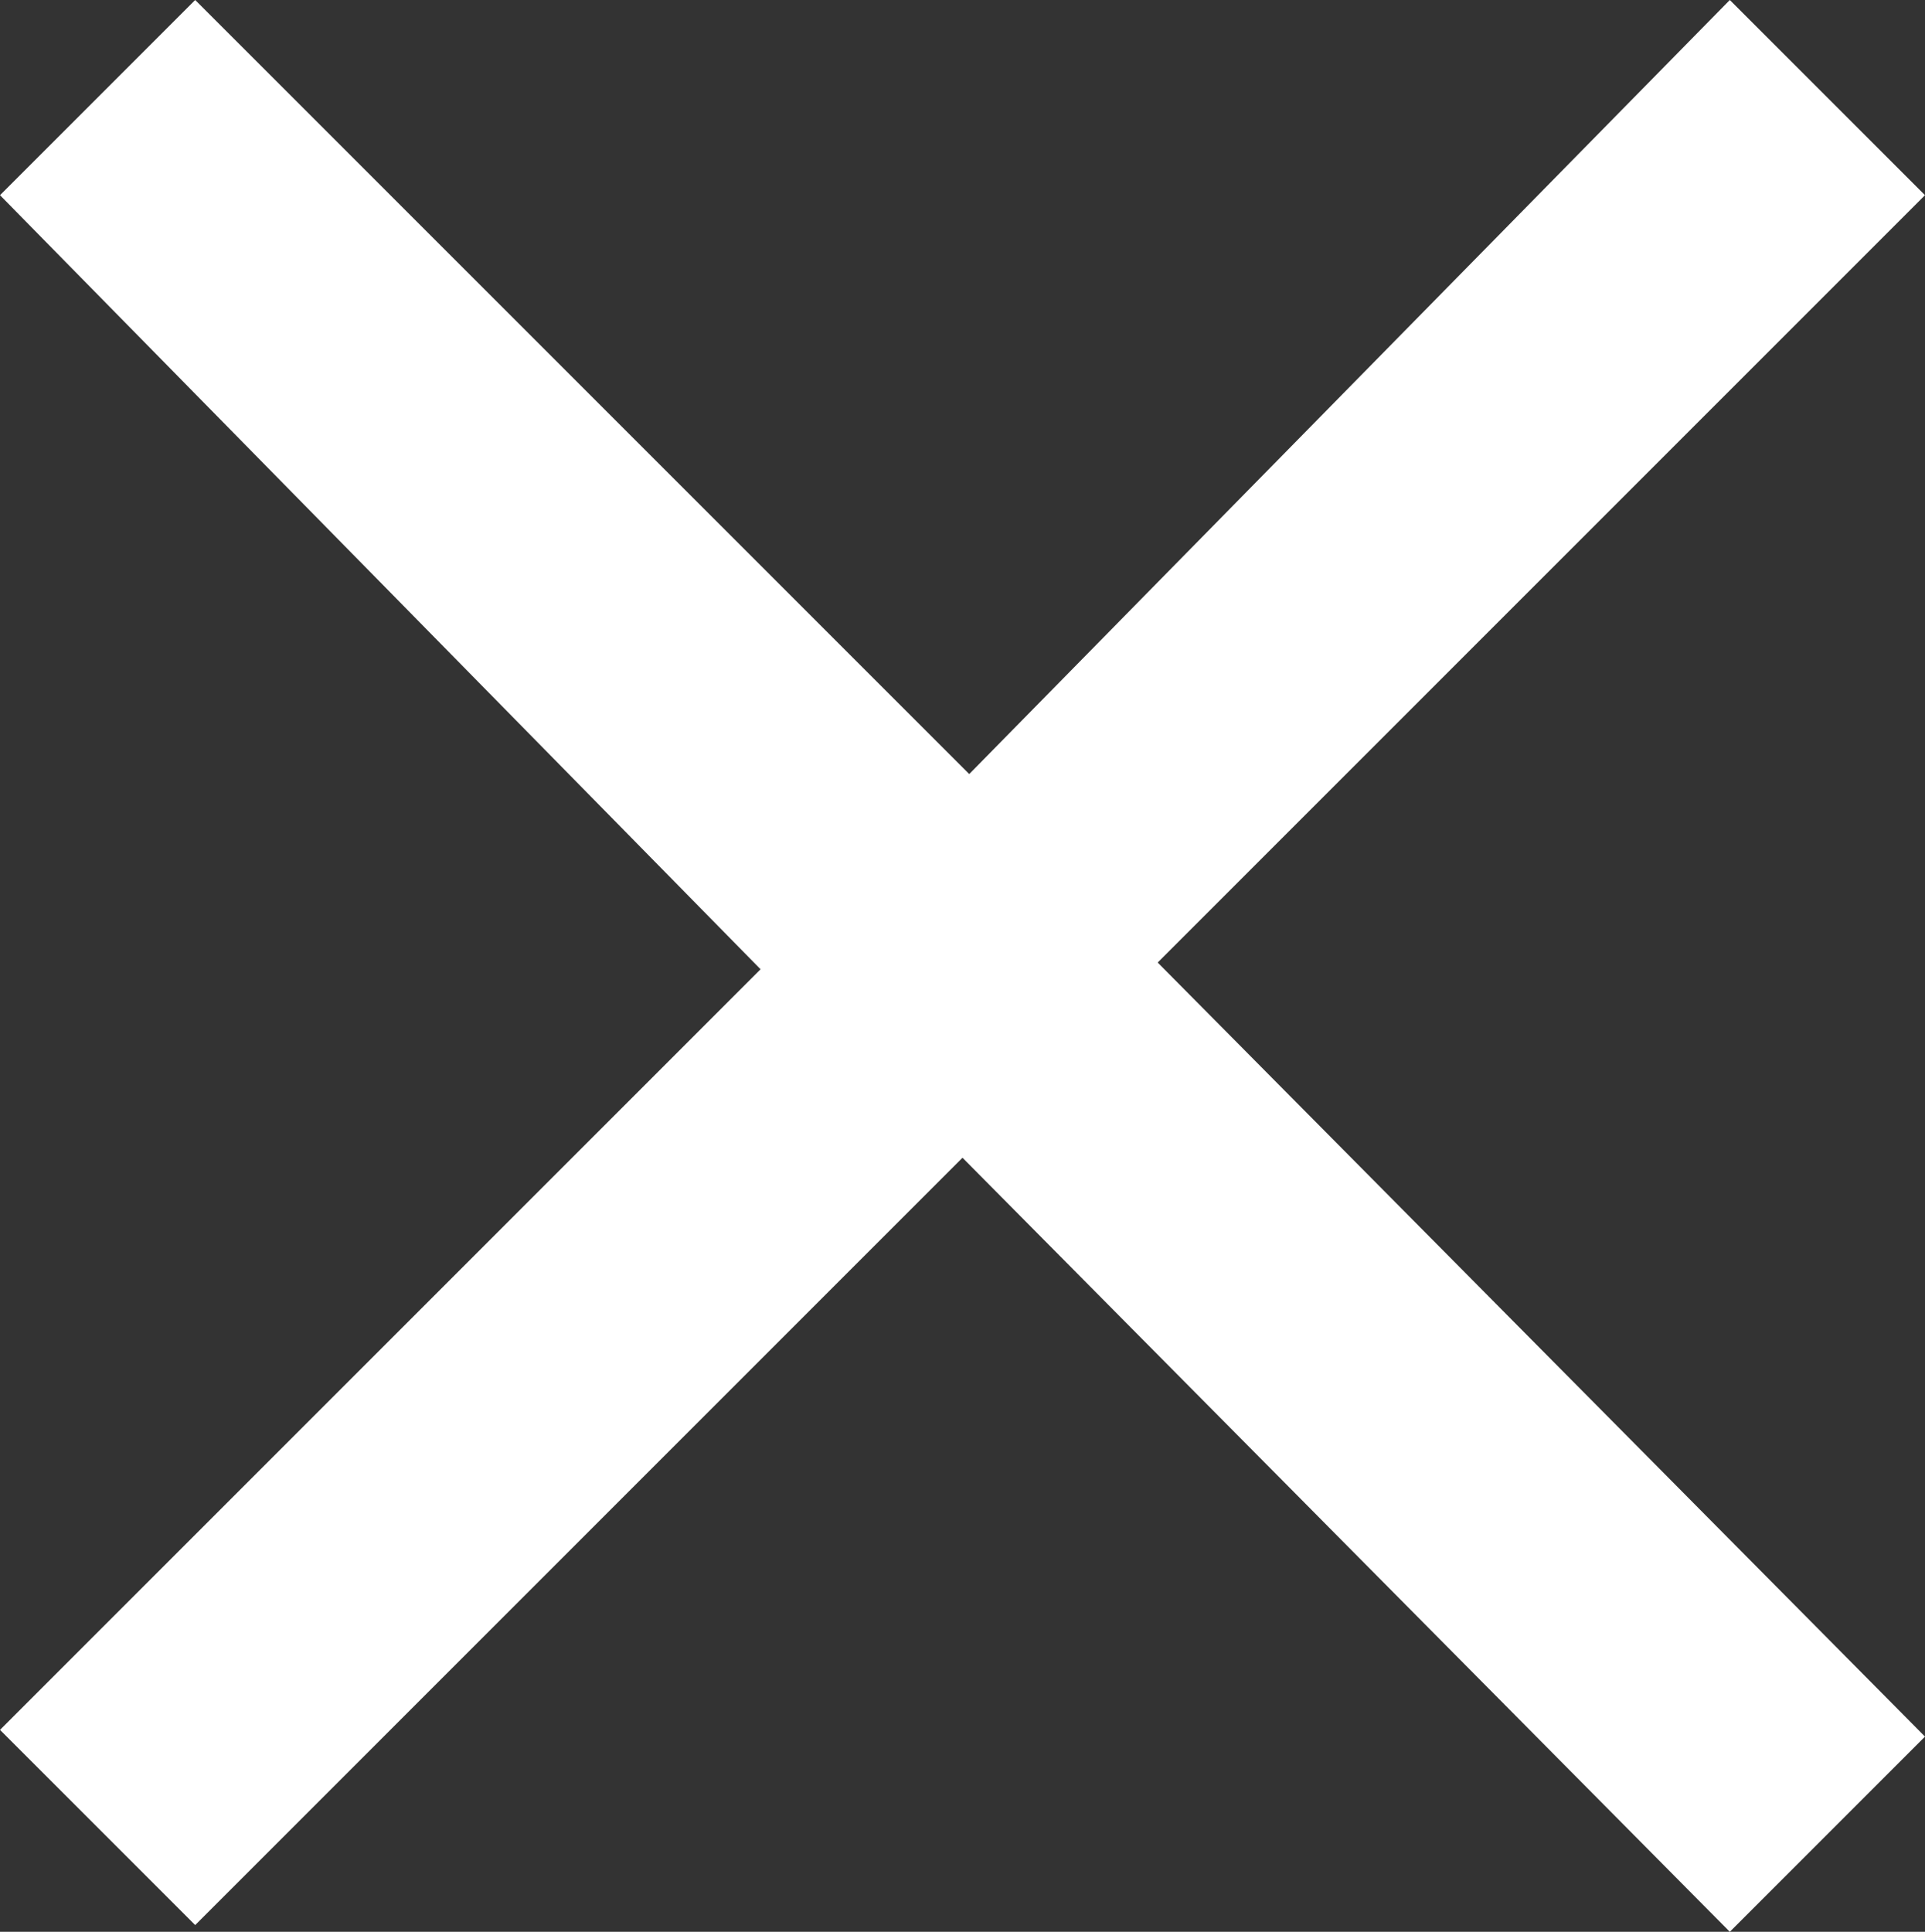 <?xml version="1.0" encoding="utf-8"?>
<!-- Generator: Adobe Illustrator 21.1.0, SVG Export Plug-In . SVG Version: 6.00 Build 0)  -->
<svg version="1.1" id="書き出し" xmlns="http://www.w3.org/2000/svg" xmlns:xlink="http://www.w3.org/1999/xlink" x="0px"
	 y="0px" viewBox="0 0 28.6 28.7" style="enable-background:new 0 0 28.6 28.7;" xml:space="preserve">
<rect x="0" y="0" width="28.6" height="28.7" fill="#333333" stroke="none"/>
<style type="text/css">
	.st0{fill:#FFFFFF;}
</style>
<g>
	<path class="st0" d="M2.9,28.6l-2.9-2.9l11.3-11.3L0,2.9L2.9,0l11.5,11.5L25.7,0l2.9,2.9L17.2,14.3l11.4,11.5l-2.9,2.9L14.3,17.2
		L2.9,28.6z"/>
</g>
</svg>
